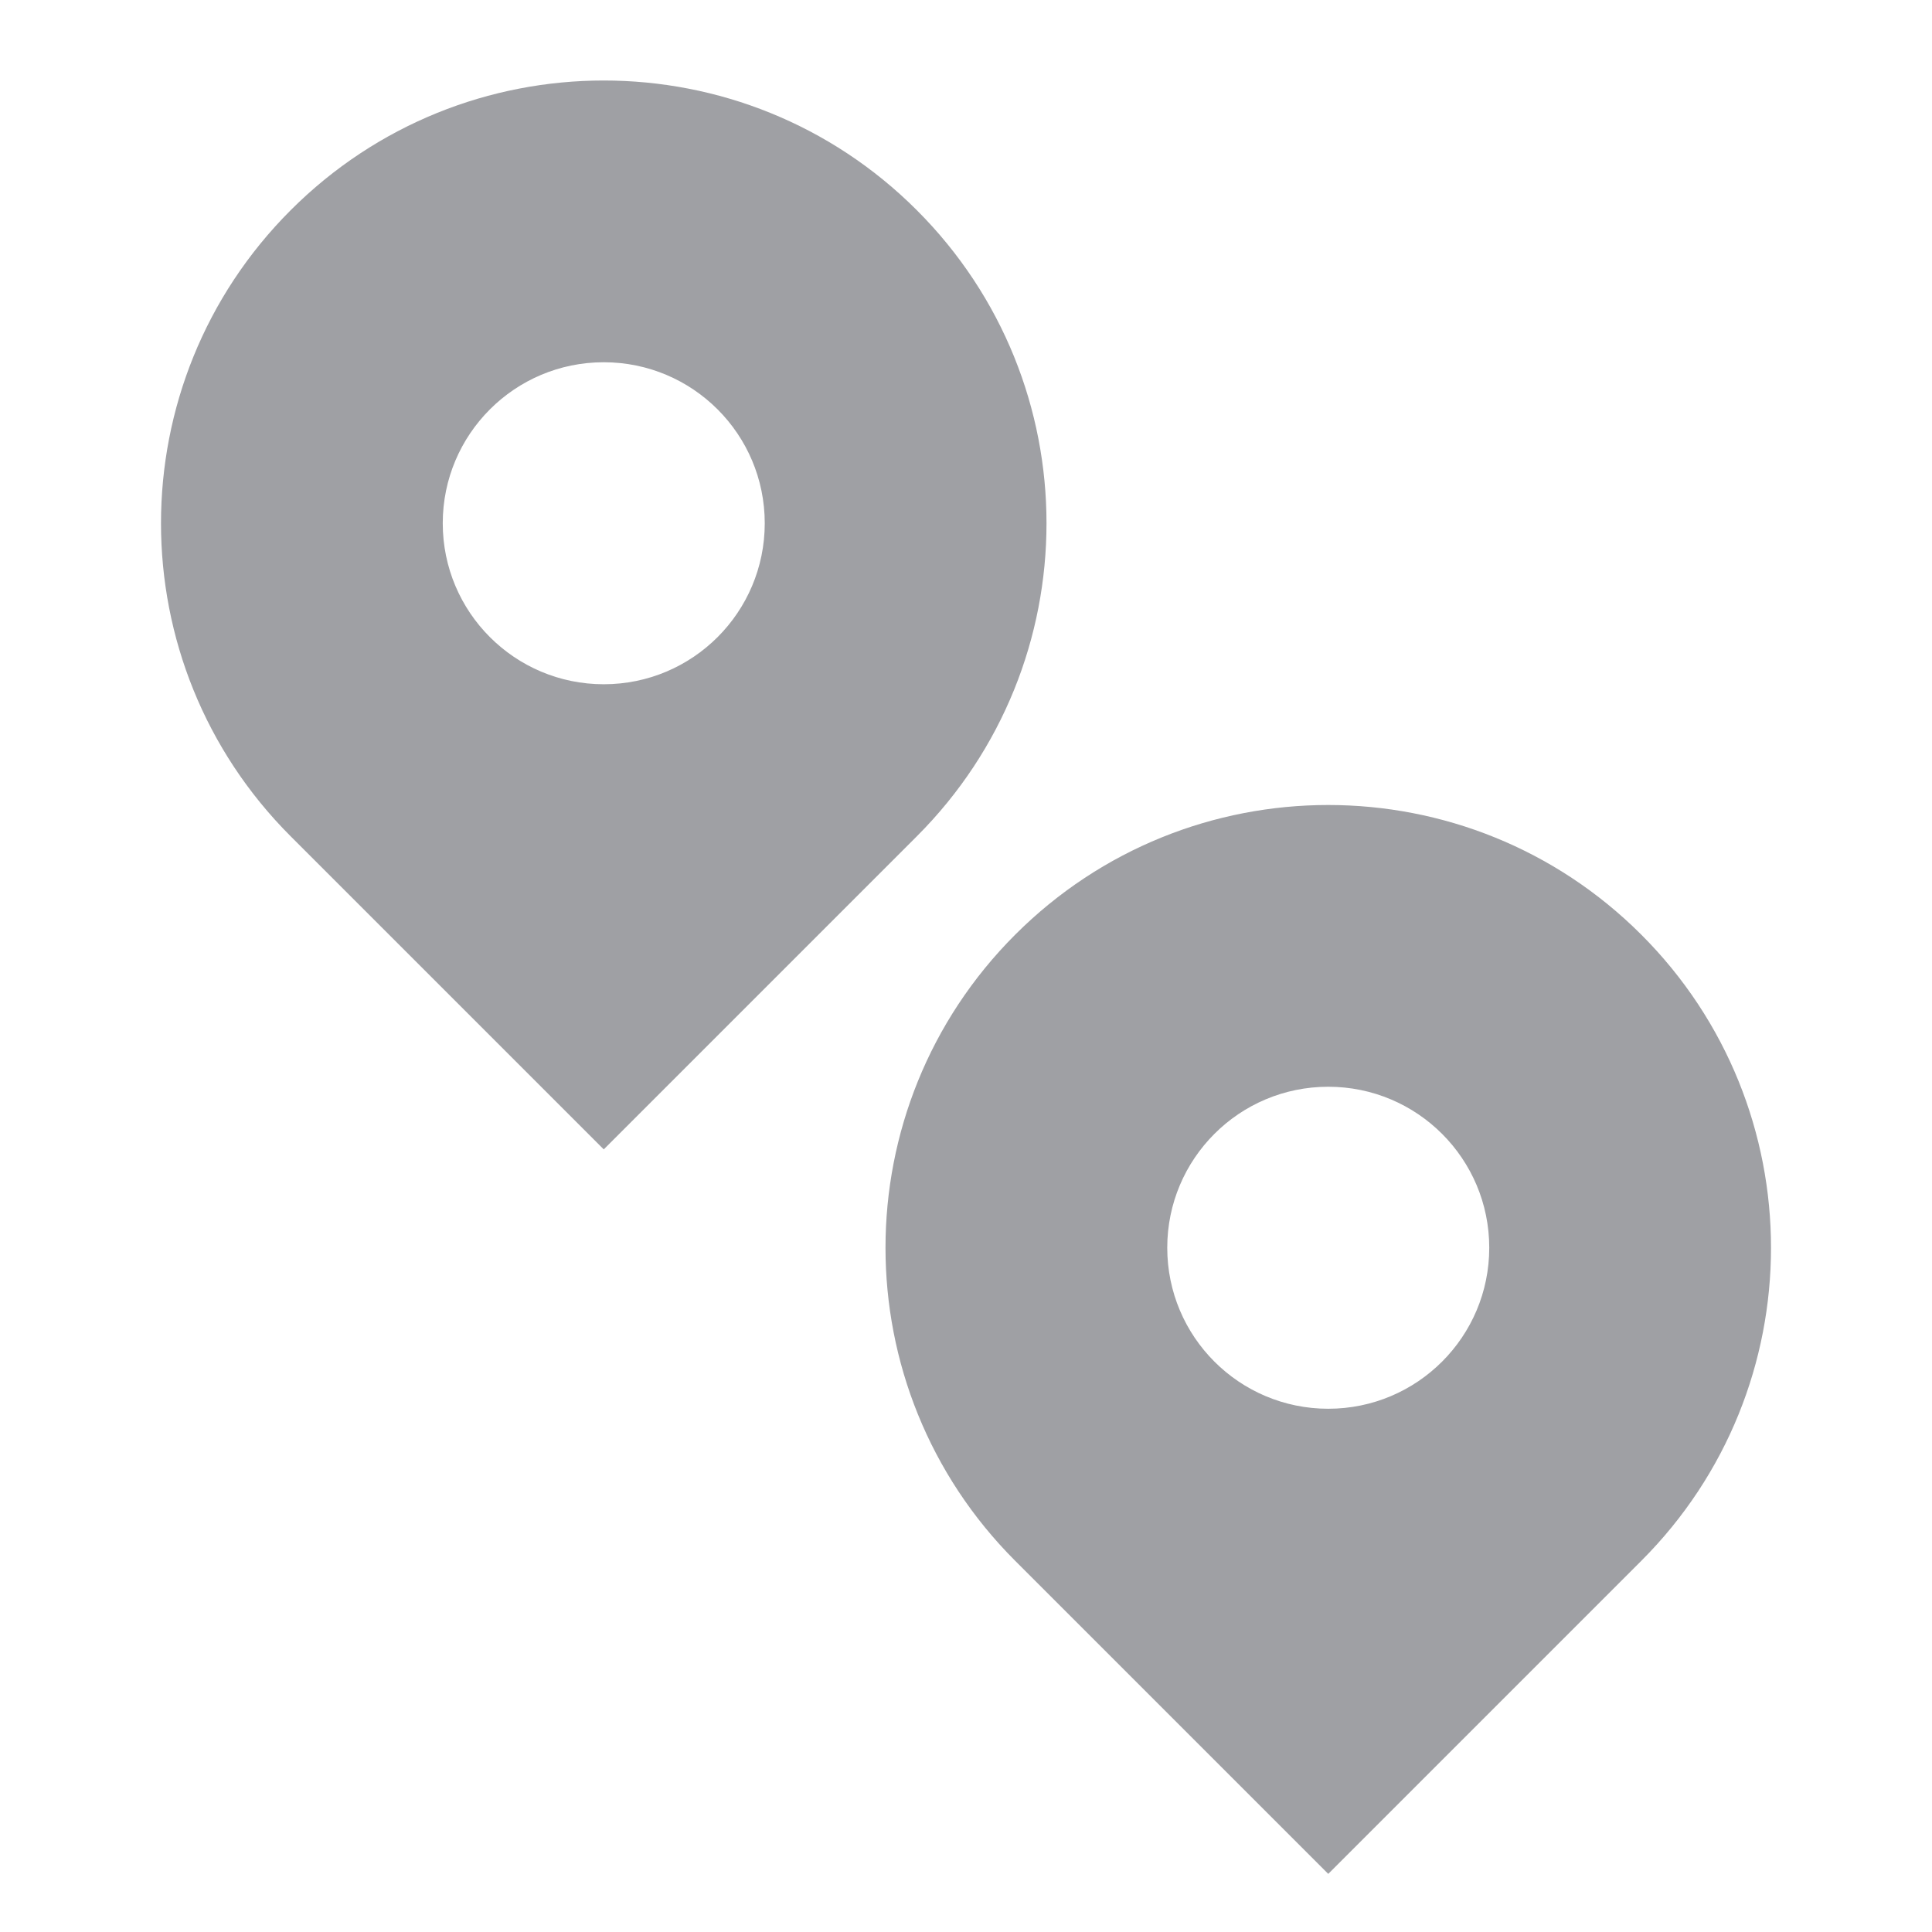 <svg xmlns="http://www.w3.org/2000/svg" viewBox="0 0 24 24" width="64" height="64" fill="rgba(159,160,164,1)"><path d="M11.389 10.389L7.5 14.278L3.611 10.389C1.463 8.241 1.463 4.759 3.611 2.611C5.759 0.463 9.241 0.463 11.389 2.611C13.537 4.759 13.537 8.241 11.389 10.389ZM7.5 8.5C8.605 8.5 9.5 7.605 9.5 6.5C9.5 5.395 8.605 4.5 7.5 4.5C6.395 4.5 5.5 5.395 5.5 6.5C5.5 7.605 6.395 8.5 7.5 8.5ZM20.389 19.389L16.5 23.278L12.611 19.389C10.463 17.241 10.463 13.759 12.611 11.611C14.759 9.463 18.241 9.463 20.389 11.611C22.537 13.759 22.537 17.241 20.389 19.389ZM16.5 17.5C17.605 17.5 18.5 16.605 18.5 15.5C18.5 14.395 17.605 13.5 16.5 13.5C15.395 13.5 14.5 14.395 14.5 15.5C14.5 16.605 15.395 17.5 16.5 17.5Z"></path></svg>